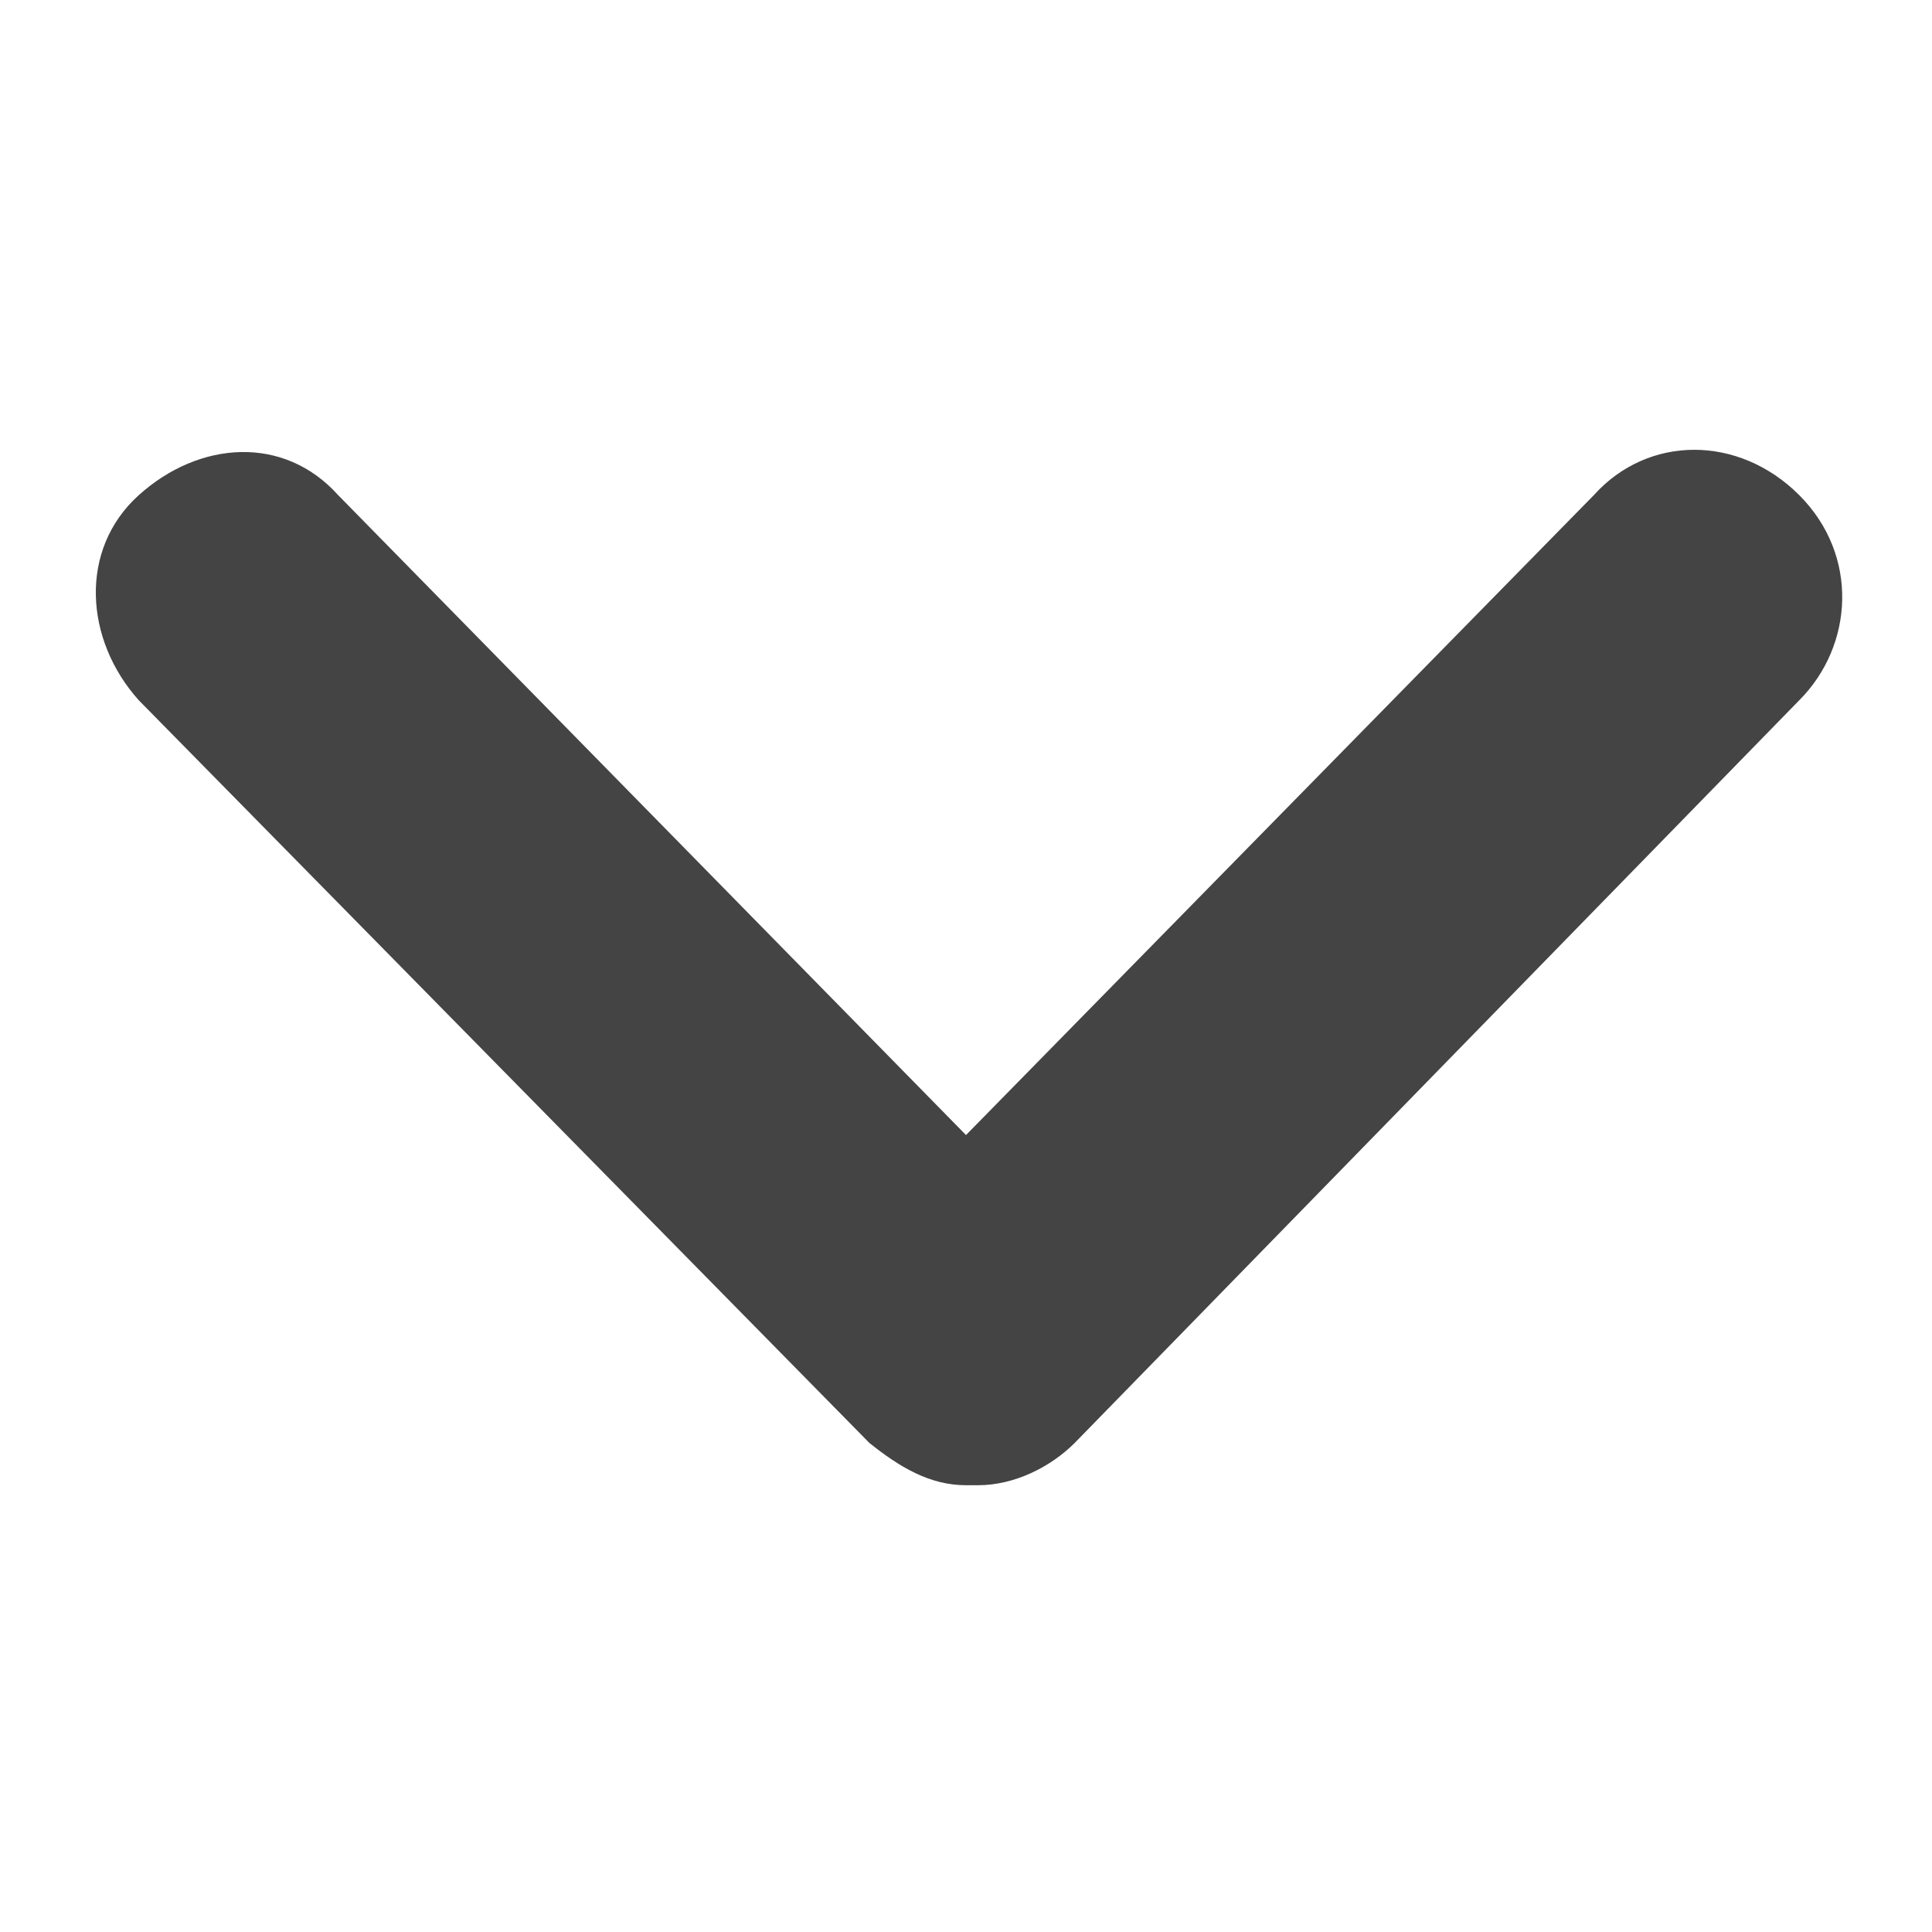 <?xml version="1.0" encoding="utf-8"?>
<!-- Generated by IcoMoon.io -->
<!DOCTYPE svg PUBLIC "-//W3C//DTD SVG 1.1//EN" "http://www.w3.org/Graphics/SVG/1.1/DTD/svg11.dtd">
<svg version="1.1" xmlns="http://www.w3.org/2000/svg" xmlns:xlink="http://www.w3.org/1999/xlink" width="32" height="32" viewBox="0 0 32 32">
<path d="M5.6 8.2l10.4 10.6 10.4-10.6c0.9-1 2.4-1 3.4 0s0.9 2.5 0 3.4l-12 12.3c-0.4 0.4-1 0.7-1.6 0.7 0 0-0.1 0-0.1 0s-0.1 0-0.1 0c-0.6 0-1.1-0.3-1.6-0.7v0 0l-12.1-12.3c-0.9-1-1-2.5 0-3.4s2.4-1 3.3 0z" fill="#444444"></path>
</svg>